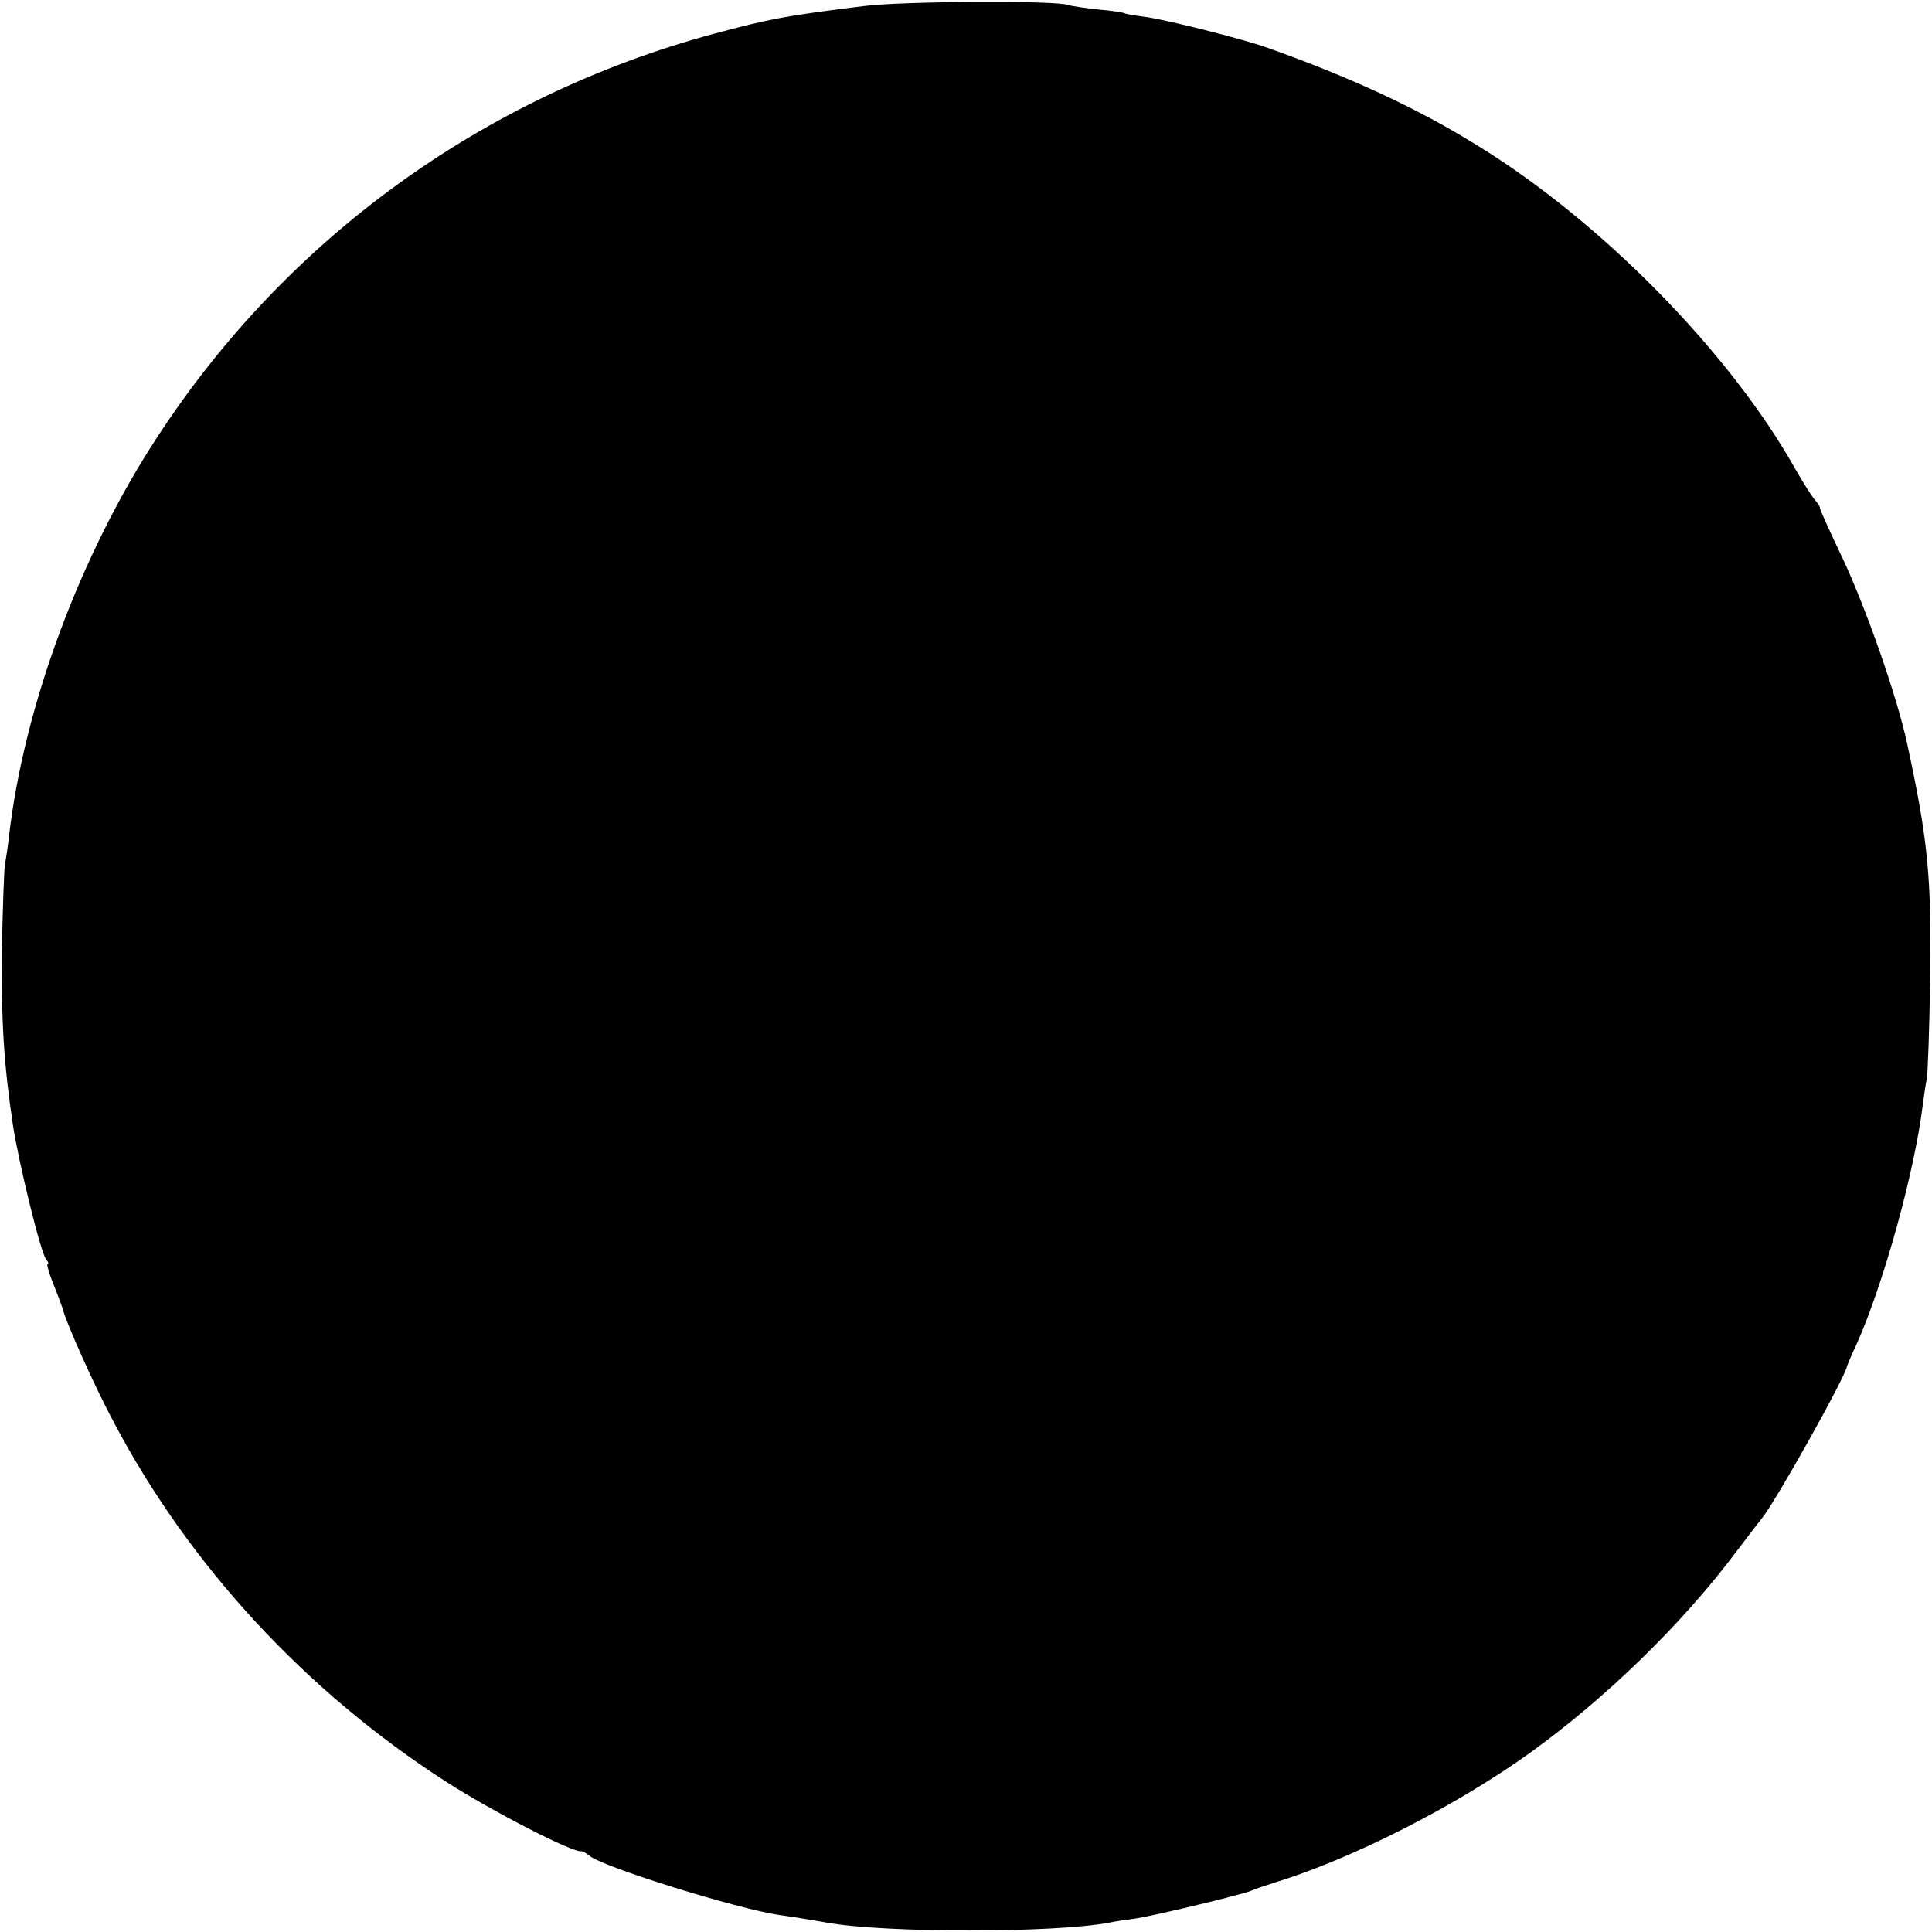 <?xml version="1.0" standalone="no"?>
<!DOCTYPE svg PUBLIC "-//W3C//DTD SVG 20010904//EN"
 "http://www.w3.org/TR/2001/REC-SVG-20010904/DTD/svg10.dtd">
<svg version="1.0" xmlns="http://www.w3.org/2000/svg"
 width="512pt" height="512pt" viewBox="0 0 512 512"
 preserveAspectRatio="xMidYMid meet">
<g transform="translate(0,512) scale(0.1,-0.1)"
fill="#000000" stroke="none">
<path d="M2290 5104 c-209 -26 -247 -33 -400 -74 -609 -165 -1130 -542 -1473
-1068 -205 -313 -353 -713 -393 -1057 -3 -27 -8 -61 -11 -75 -2 -14 -6 -117
-8 -230 -2 -182 5 -299 29 -460 15 -99 74 -341 88 -357 6 -7 8 -13 4 -13 -3 0
4 -24 15 -52 12 -29 22 -57 24 -63 9 -38 85 -208 137 -305 201 -380 508 -712
879 -951 121 -78 338 -190 360 -185 3 0 13 -5 21 -12 36 -30 389 -140 503
-157 49 -7 92 -14 125 -20 153 -28 606 -28 751 0 13 3 41 7 64 10 50 7 283 63
310 74 11 5 38 14 60 21 207 63 482 203 680 345 201 145 403 341 548 535 31
41 61 80 66 86 35 42 223 377 226 404 1 3 11 28 24 55 72 160 155 459 177 640
3 22 7 51 10 65 3 14 7 131 9 260 4 275 -5 371 -61 630 -26 122 -109 360 -173
495 -33 69 -59 127 -58 129 1 2 -5 12 -14 22 -9 11 -31 46 -50 79 -173 309
-513 656 -843 859 -159 99 -339 182 -556 259 -66 24 -278 77 -330 83 -24 3
-47 7 -50 9 -4 2 -35 7 -71 10 -35 4 -71 9 -79 12 -33 12 -439 10 -540 -3z"/>
</g>
</svg>
